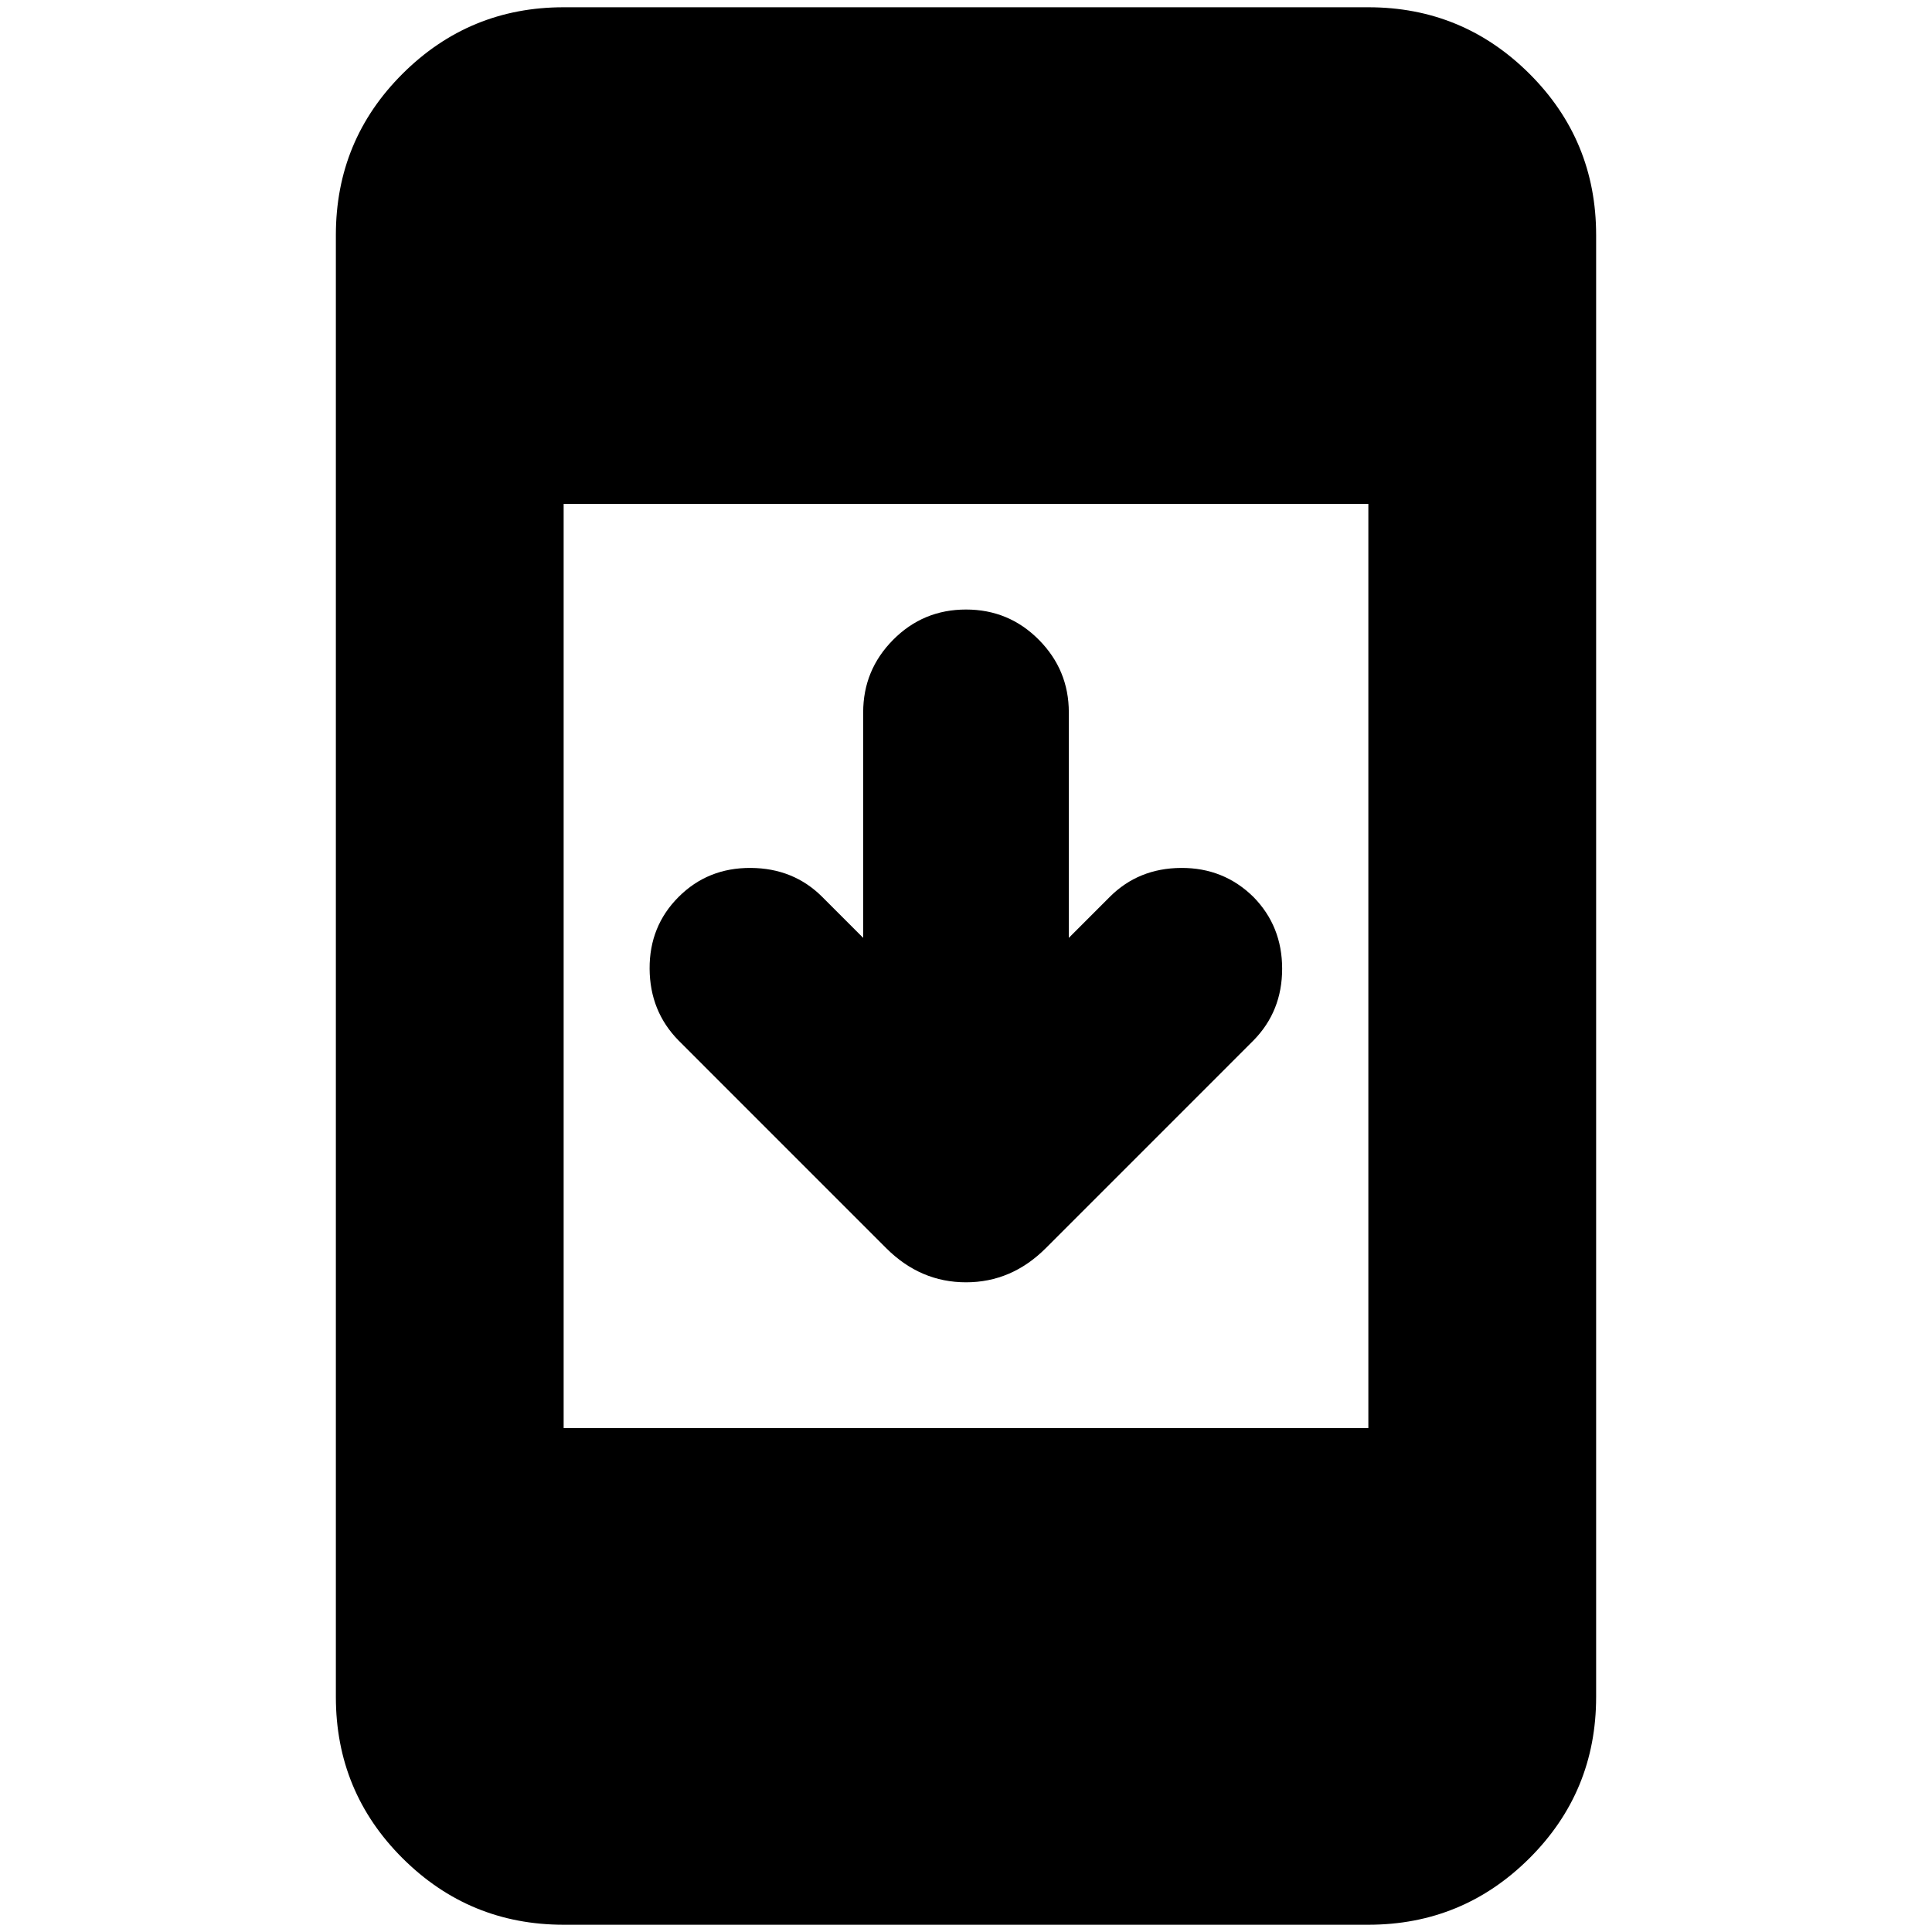 <svg xmlns="http://www.w3.org/2000/svg" height="24" viewBox="0 -960 960 960" width="24"><path d="M280.07-3.61q-46.87 0-80.03-33.03-33.15-33.03-33.15-80.14v-726.44q0-47.11 33.15-80.14 33.16-33.03 80.03-33.03h399.86q46.87 0 80.03 33.03 33.15 33.03 33.15 80.14v726.44q0 47.11-33.15 80.14Q726.8-3.61 679.93-3.61H280.07Zm0-246.78h399.86v-459.22H280.07v459.22Zm148.84-243.59v-112.06q0-21.05 14.91-36.07 14.9-15.02 36.18-15.02t36.18 15.02q14.91 15.02 14.91 36.07v112.06l20.34-20.35q14.29-14.28 35.45-14.4 21.16-.12 35.92 14.4 14.29 14.53 14.29 35.69 0 21.16-14.29 35.68L519.63-339.78q-16.96 16.95-39.63 16.95t-39.63-16.95L337.2-442.96q-14.29-14.52-14.41-35.68-.12-21.16 14.41-35.69 14.52-14.52 35.8-14.4 21.28.12 35.57 14.4l20.34 20.35Z"/></svg>